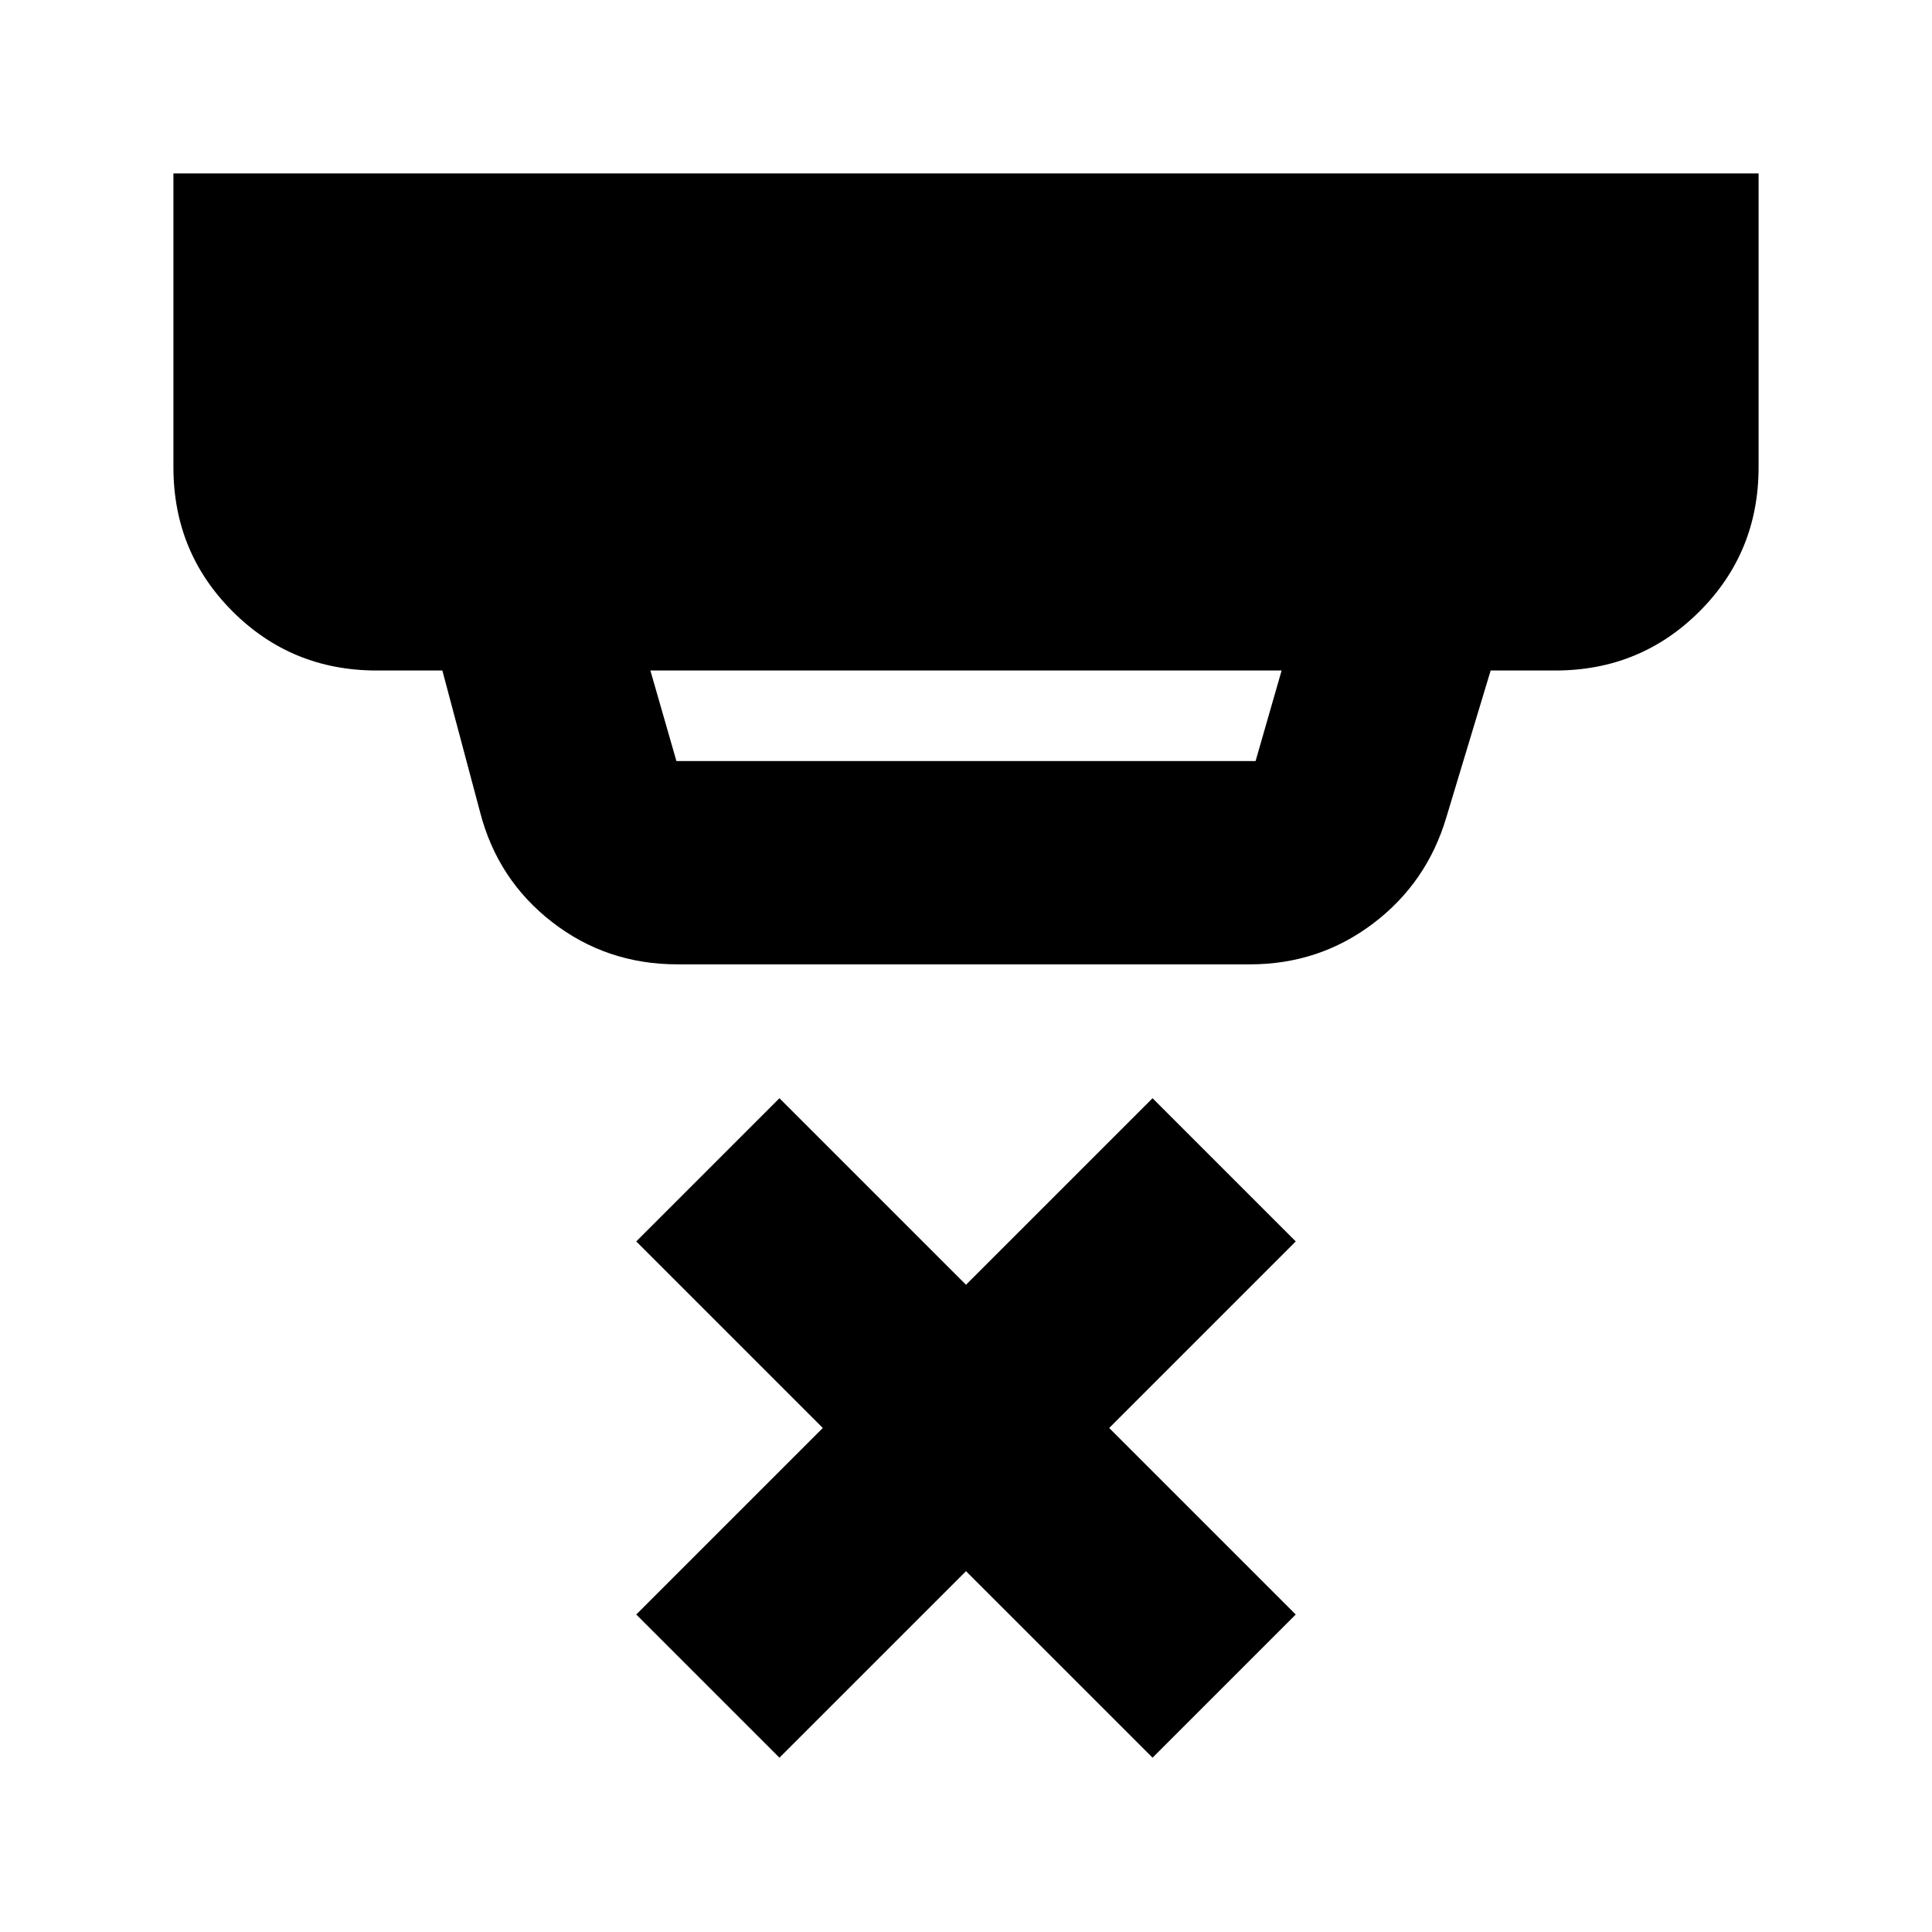 <svg xmlns="http://www.w3.org/2000/svg" height="24" viewBox="0 -960 960 960" width="24"><path d="m323.17-626.83 12.94 45h287.78l12.94-45H323.17Zm13.44 146.01q-35.2 0-62.31-21.04-27.1-21.03-35.76-54.64l-18.74-70.33h-32.63q-42.24 0-71.62-29.38-29.38-29.37-29.38-71.62v-146h787.66v146q0 42.31-29.38 71.66-29.38 29.34-71.62 29.34H740.7l-21.92 72.63q-9.64 32.76-36.47 53.07-26.83 20.31-61.22 20.31H336.61ZM387.3-86.61l-71.15-71.15 92.7-92.69-92.7-92.7 71.15-71.15 92.7 92.69 92.7-92.69 71.15 71.15-92.7 92.7 92.7 92.69-71.15 71.15L480-179.3l-92.7 92.69Z"/></svg>